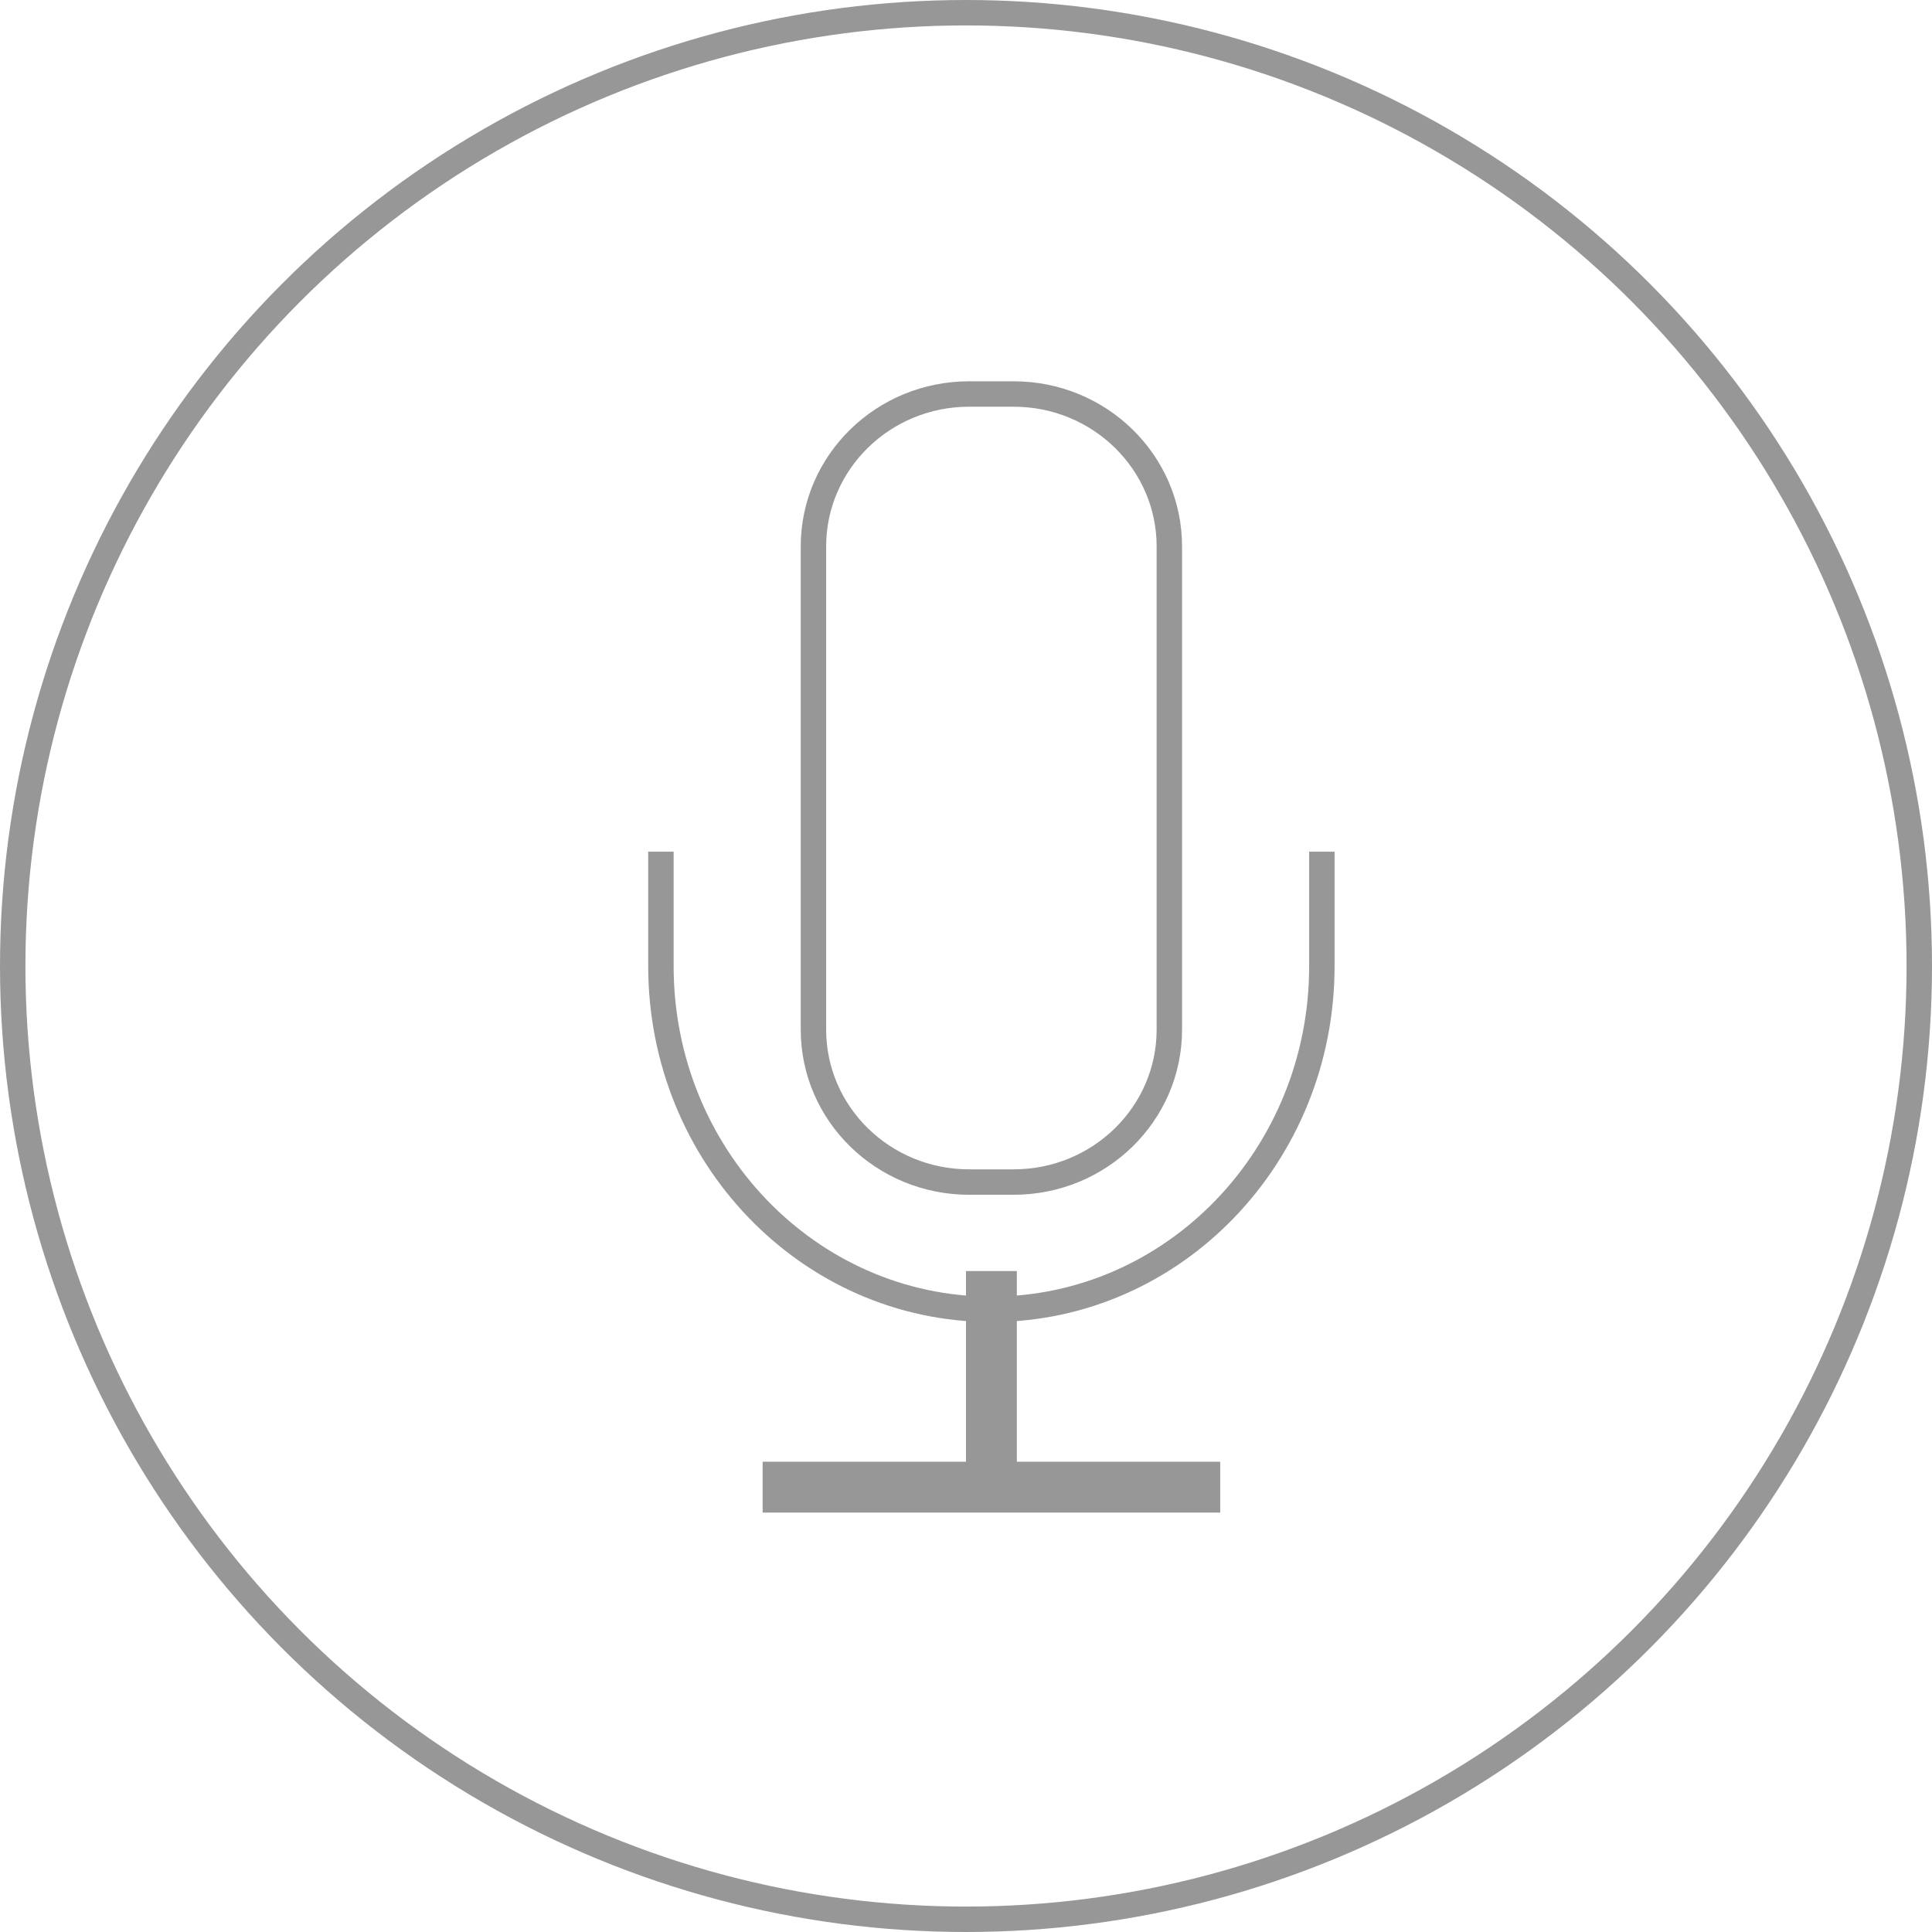 <svg xmlns="http://www.w3.org/2000/svg" xmlns:xlink="http://www.w3.org/1999/xlink" preserveAspectRatio="xMidYMid" width="152" height="152" viewBox="0 0 152 152">
  <defs>
    <style>

      .cls-3 {
        stroke: #979797;
        stroke-linecap: round;
        stroke-width: 2px;
        fill: none;
      }

      .cls-4 {
        stroke: #979797;
        stroke-width: 2px;
        fill: none;
      }
    </style>
  </defs>
  <g id="idle">
    <circle id="circle-1" class="cls-3" cx="76" cy="76" r="75"/>
    <path d="M103.998,67.006 C103.998,67.006 103.998,76.007 103.998,76.007 C103.998,90.920 92.357,103.009 77.998,103.009 C63.639,103.009 51.998,90.920 51.998,76.007 C51.998,76.007 51.998,67.006 51.998,67.006 " id="path-1" class="cls-4" fill-rule="evenodd"/>
    <path d="M76.248,30.998 C76.248,30.998 79.748,30.998 79.748,30.998 C86.514,30.998 91.998,36.367 91.998,42.990 C91.998,42.990 91.998,81.005 91.998,81.005 C91.998,87.628 86.514,92.998 79.748,92.998 C79.748,92.998 76.248,92.998 76.248,92.998 C69.483,92.998 63.998,87.628 63.998,81.005 C63.998,81.005 63.998,42.990 63.998,42.990 C63.998,36.367 69.483,30.998 76.248,30.998 Z" id="path-2" class="cls-4" fill-rule="evenodd"/>
    <path d="M95.000,118.000 C95.000,118.000 79.000,118.000 79.000,118.000 C79.000,118.000 77.000,118.000 77.000,118.000 C77.000,118.000 61.000,118.000 61.000,118.000 C61.000,118.000 61.000,116.000 61.000,116.000 C61.000,116.000 77.000,116.000 77.000,116.000 C77.000,116.000 77.000,101.000 77.000,101.000 C77.000,101.000 79.000,101.000 79.000,101.000 C79.000,101.000 79.000,116.000 79.000,116.000 C79.000,116.000 95.000,116.000 95.000,116.000 C95.000,116.000 95.000,118.000 95.000,118.000 Z" id="path-3" class="cls-4" fill-rule="evenodd"/>
  </g>
</svg>
